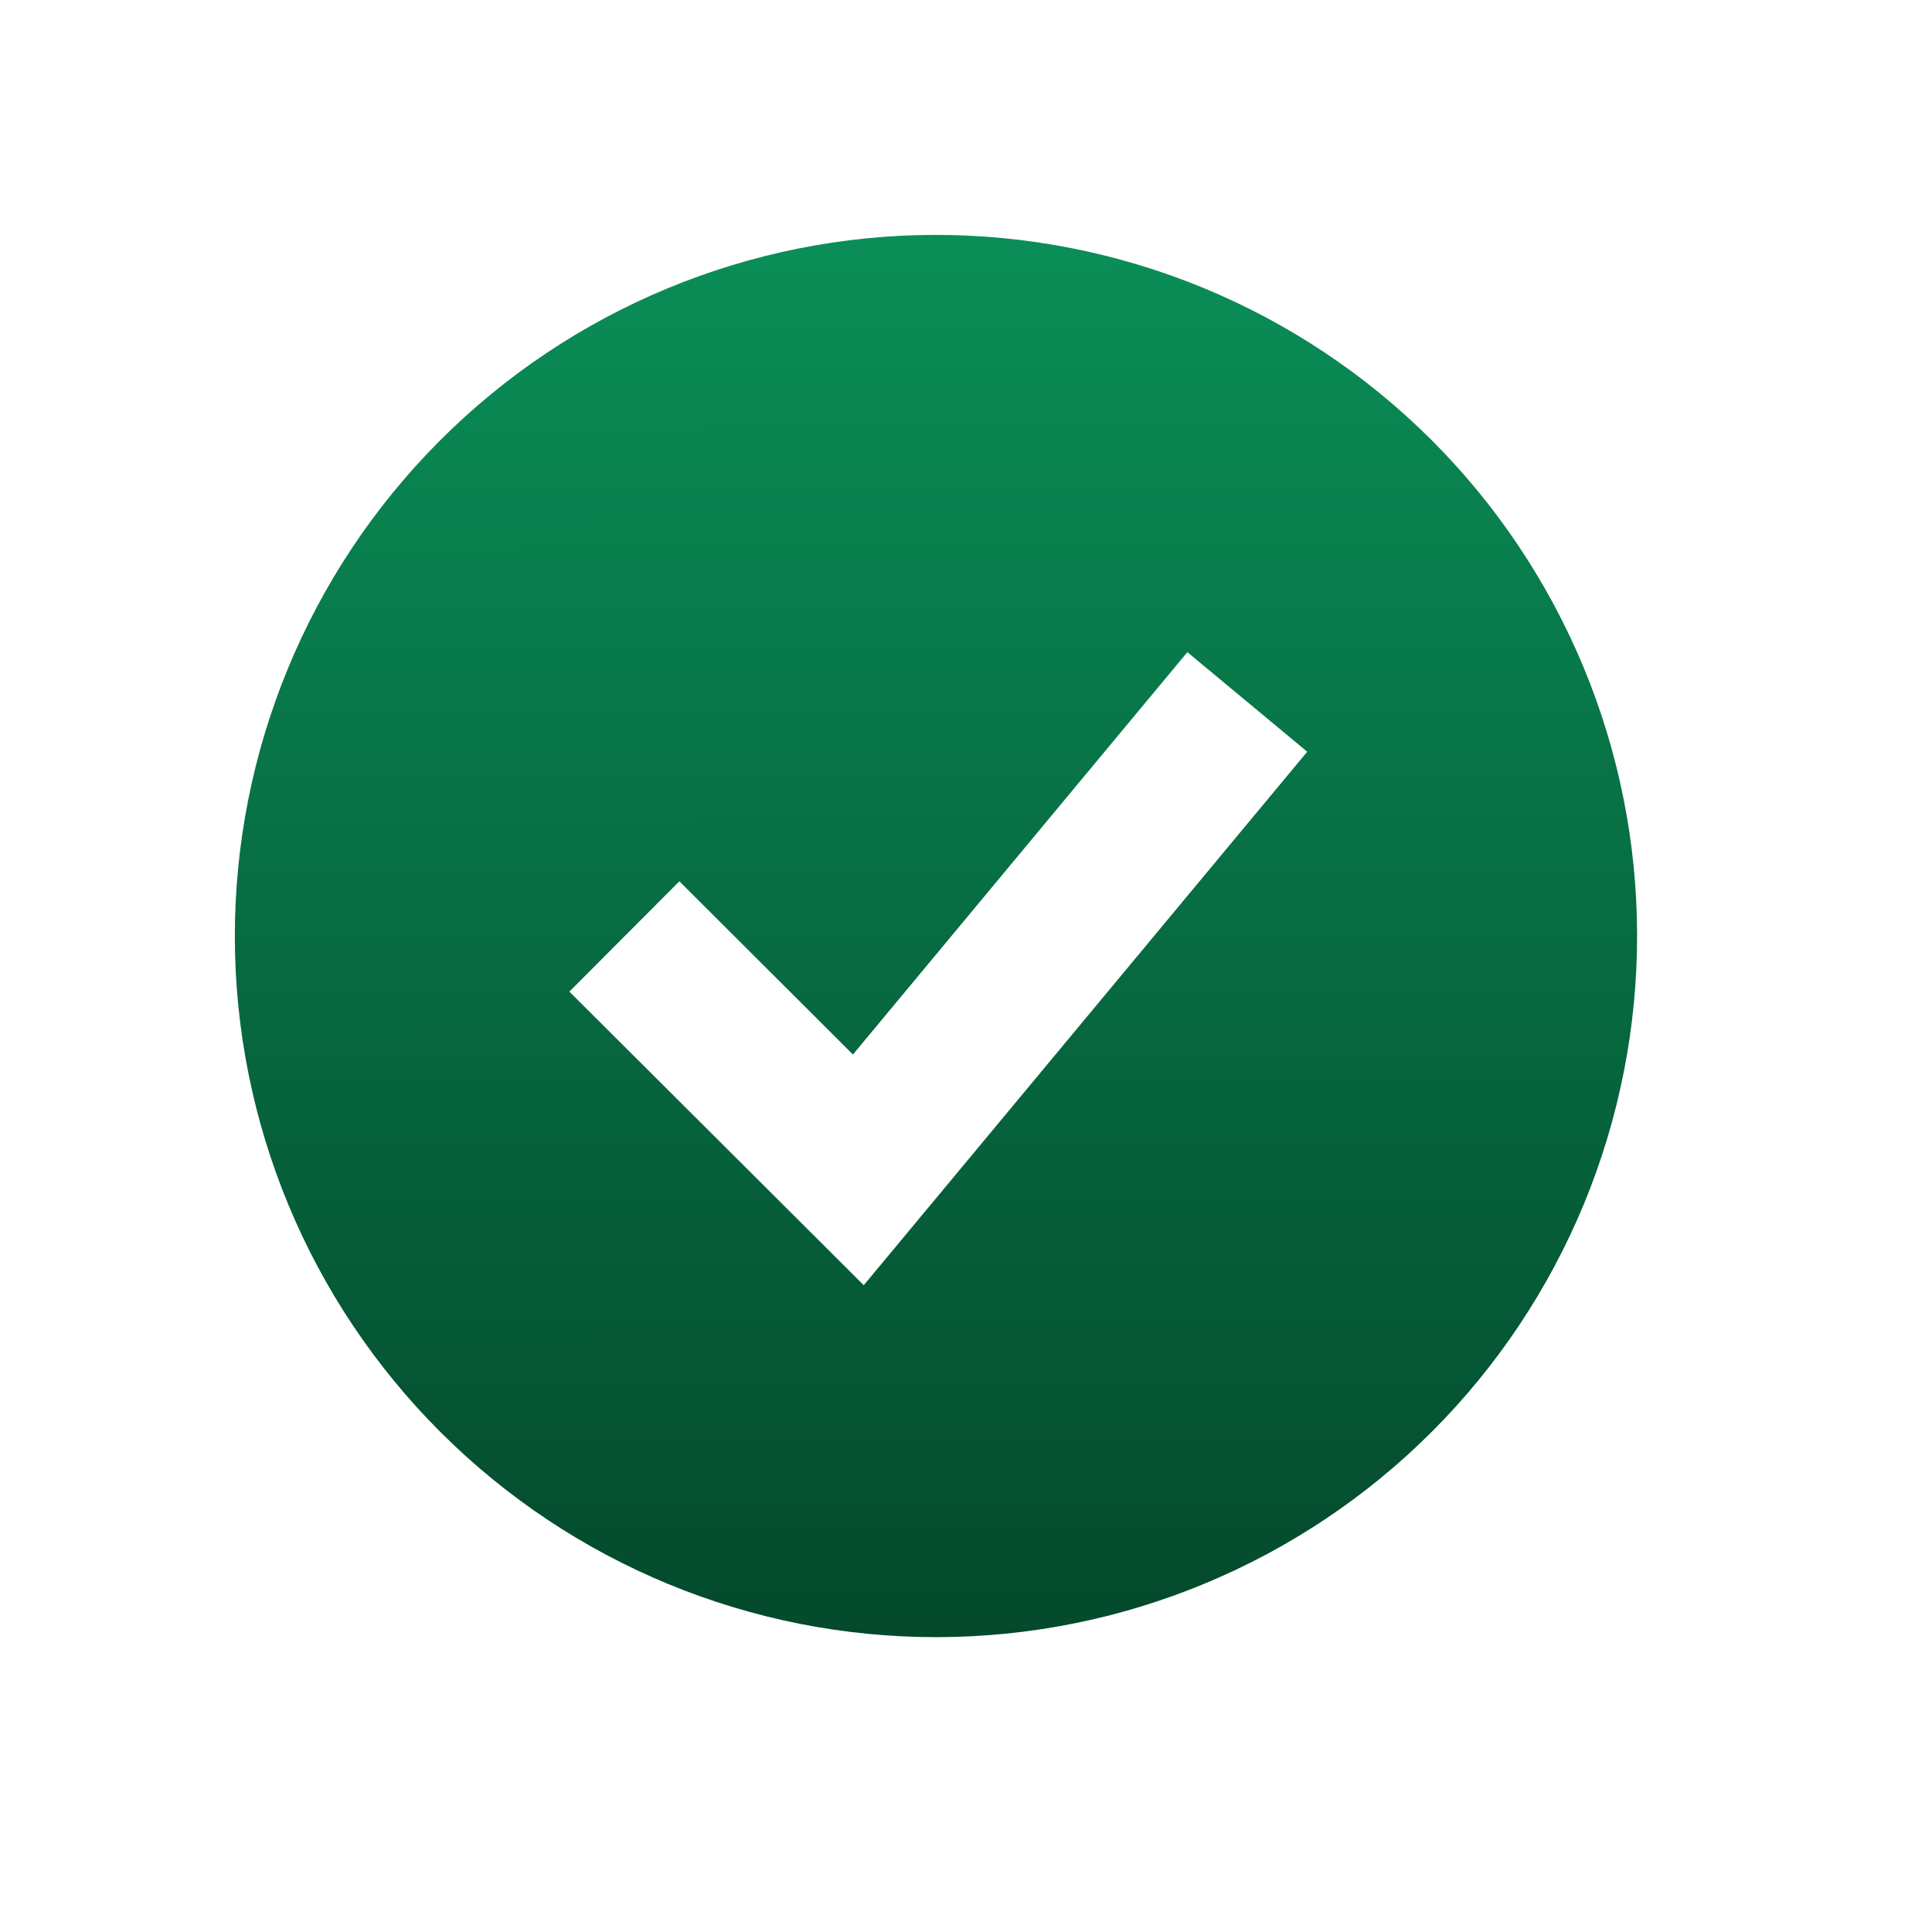 <svg width="31" height="31" viewBox="0 0 31 31" fill="none" xmlns="http://www.w3.org/2000/svg">
<path fill-rule="evenodd" clip-rule="evenodd" d="M15.033 26.269C16.51 26.267 17.973 25.975 19.337 25.407C20.701 24.84 21.94 24.01 22.984 22.964C24.027 21.918 24.854 20.677 25.418 19.311C25.981 17.945 26.27 16.482 26.268 15.005C26.267 13.527 25.974 12.065 25.407 10.701C24.839 9.337 24.009 8.097 22.963 7.054C21.917 6.011 20.676 5.184 19.31 4.62C17.945 4.057 16.481 3.768 15.004 3.769C12.02 3.773 9.16 4.962 7.053 7.075C4.946 9.187 3.765 12.05 3.768 15.034C3.772 18.018 4.961 20.878 7.074 22.985C9.186 25.092 12.049 26.273 15.033 26.269ZM14.734 19.57L20.975 12.062L19.052 10.464L13.686 16.92L10.901 14.141L9.136 15.911L12.891 19.656L13.859 20.622L14.734 19.57Z" fill="url(#paint0_linear_1276_99)"/>
<defs>
<linearGradient id="paint0_linear_1276_99" x1="15.004" y1="3.769" x2="15.033" y2="26.269" gradientUnits="userSpaceOnUse">
<stop stop-color="#0A8E57"/>
<stop offset="1" stop-color="#04492C"/>
</linearGradient>
</defs>
</svg>
